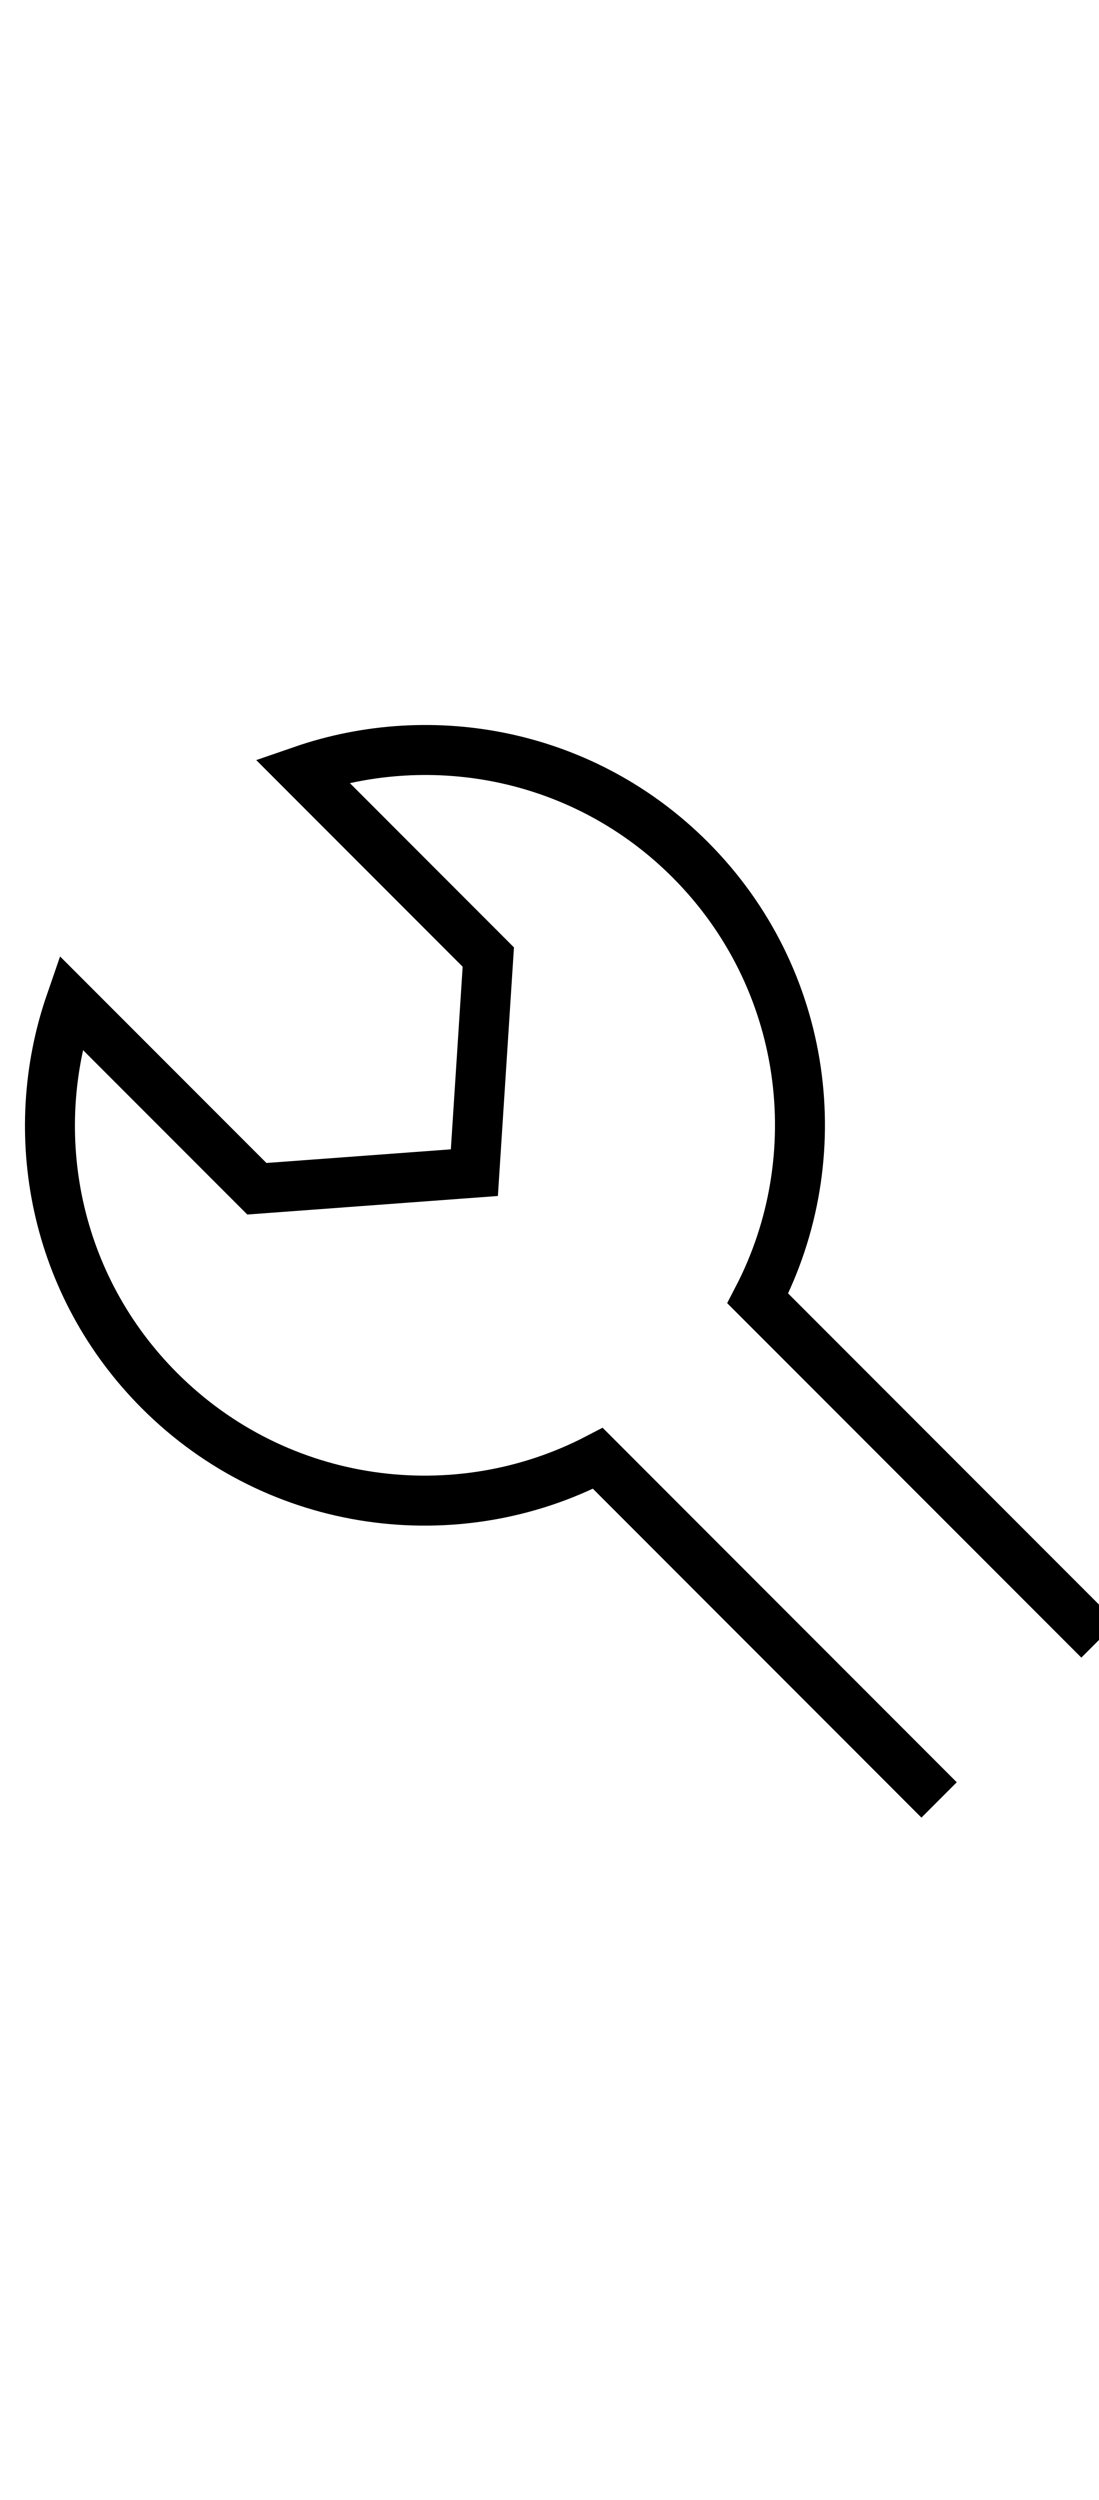 <?xml version="1.0" encoding="UTF-8"?>
<svg width="22px" height="50px" viewBox="0 0 22 50" version="1.1" xmlns="http://www.w3.org/2000/svg" xmlns:xlink="http://www.w3.org/1999/xlink">
    <!-- Generator: Sketch 55 (78076) - https://sketchapp.com -->
    <title>Artboard</title>
    <desc>Created with Sketch.</desc>
    <g id="Artboard" stroke="none" stroke-width="1" fill="none" fill-rule="evenodd">
        <path d="M22,18.2 L15.169,25.031 C16.641,27.862 16.19,31.431 13.814,33.807 C11.714,35.908 8.68,36.495 6.048,35.586 L9.775,31.858 L9.496,27.546 L5.142,27.224 L1.414,30.952 C0.504,28.32 1.092,25.286 3.194,23.185 C5.568,20.81 9.139,20.359 11.968,21.832 L18.799,15" id="path78" stroke="currentColor" stroke-width="1" transform="translate(11.5, 25.5) scale(-1, 1) rotate(-180) translate(-11.5, -25.5) "></path>
    </g>
</svg>
